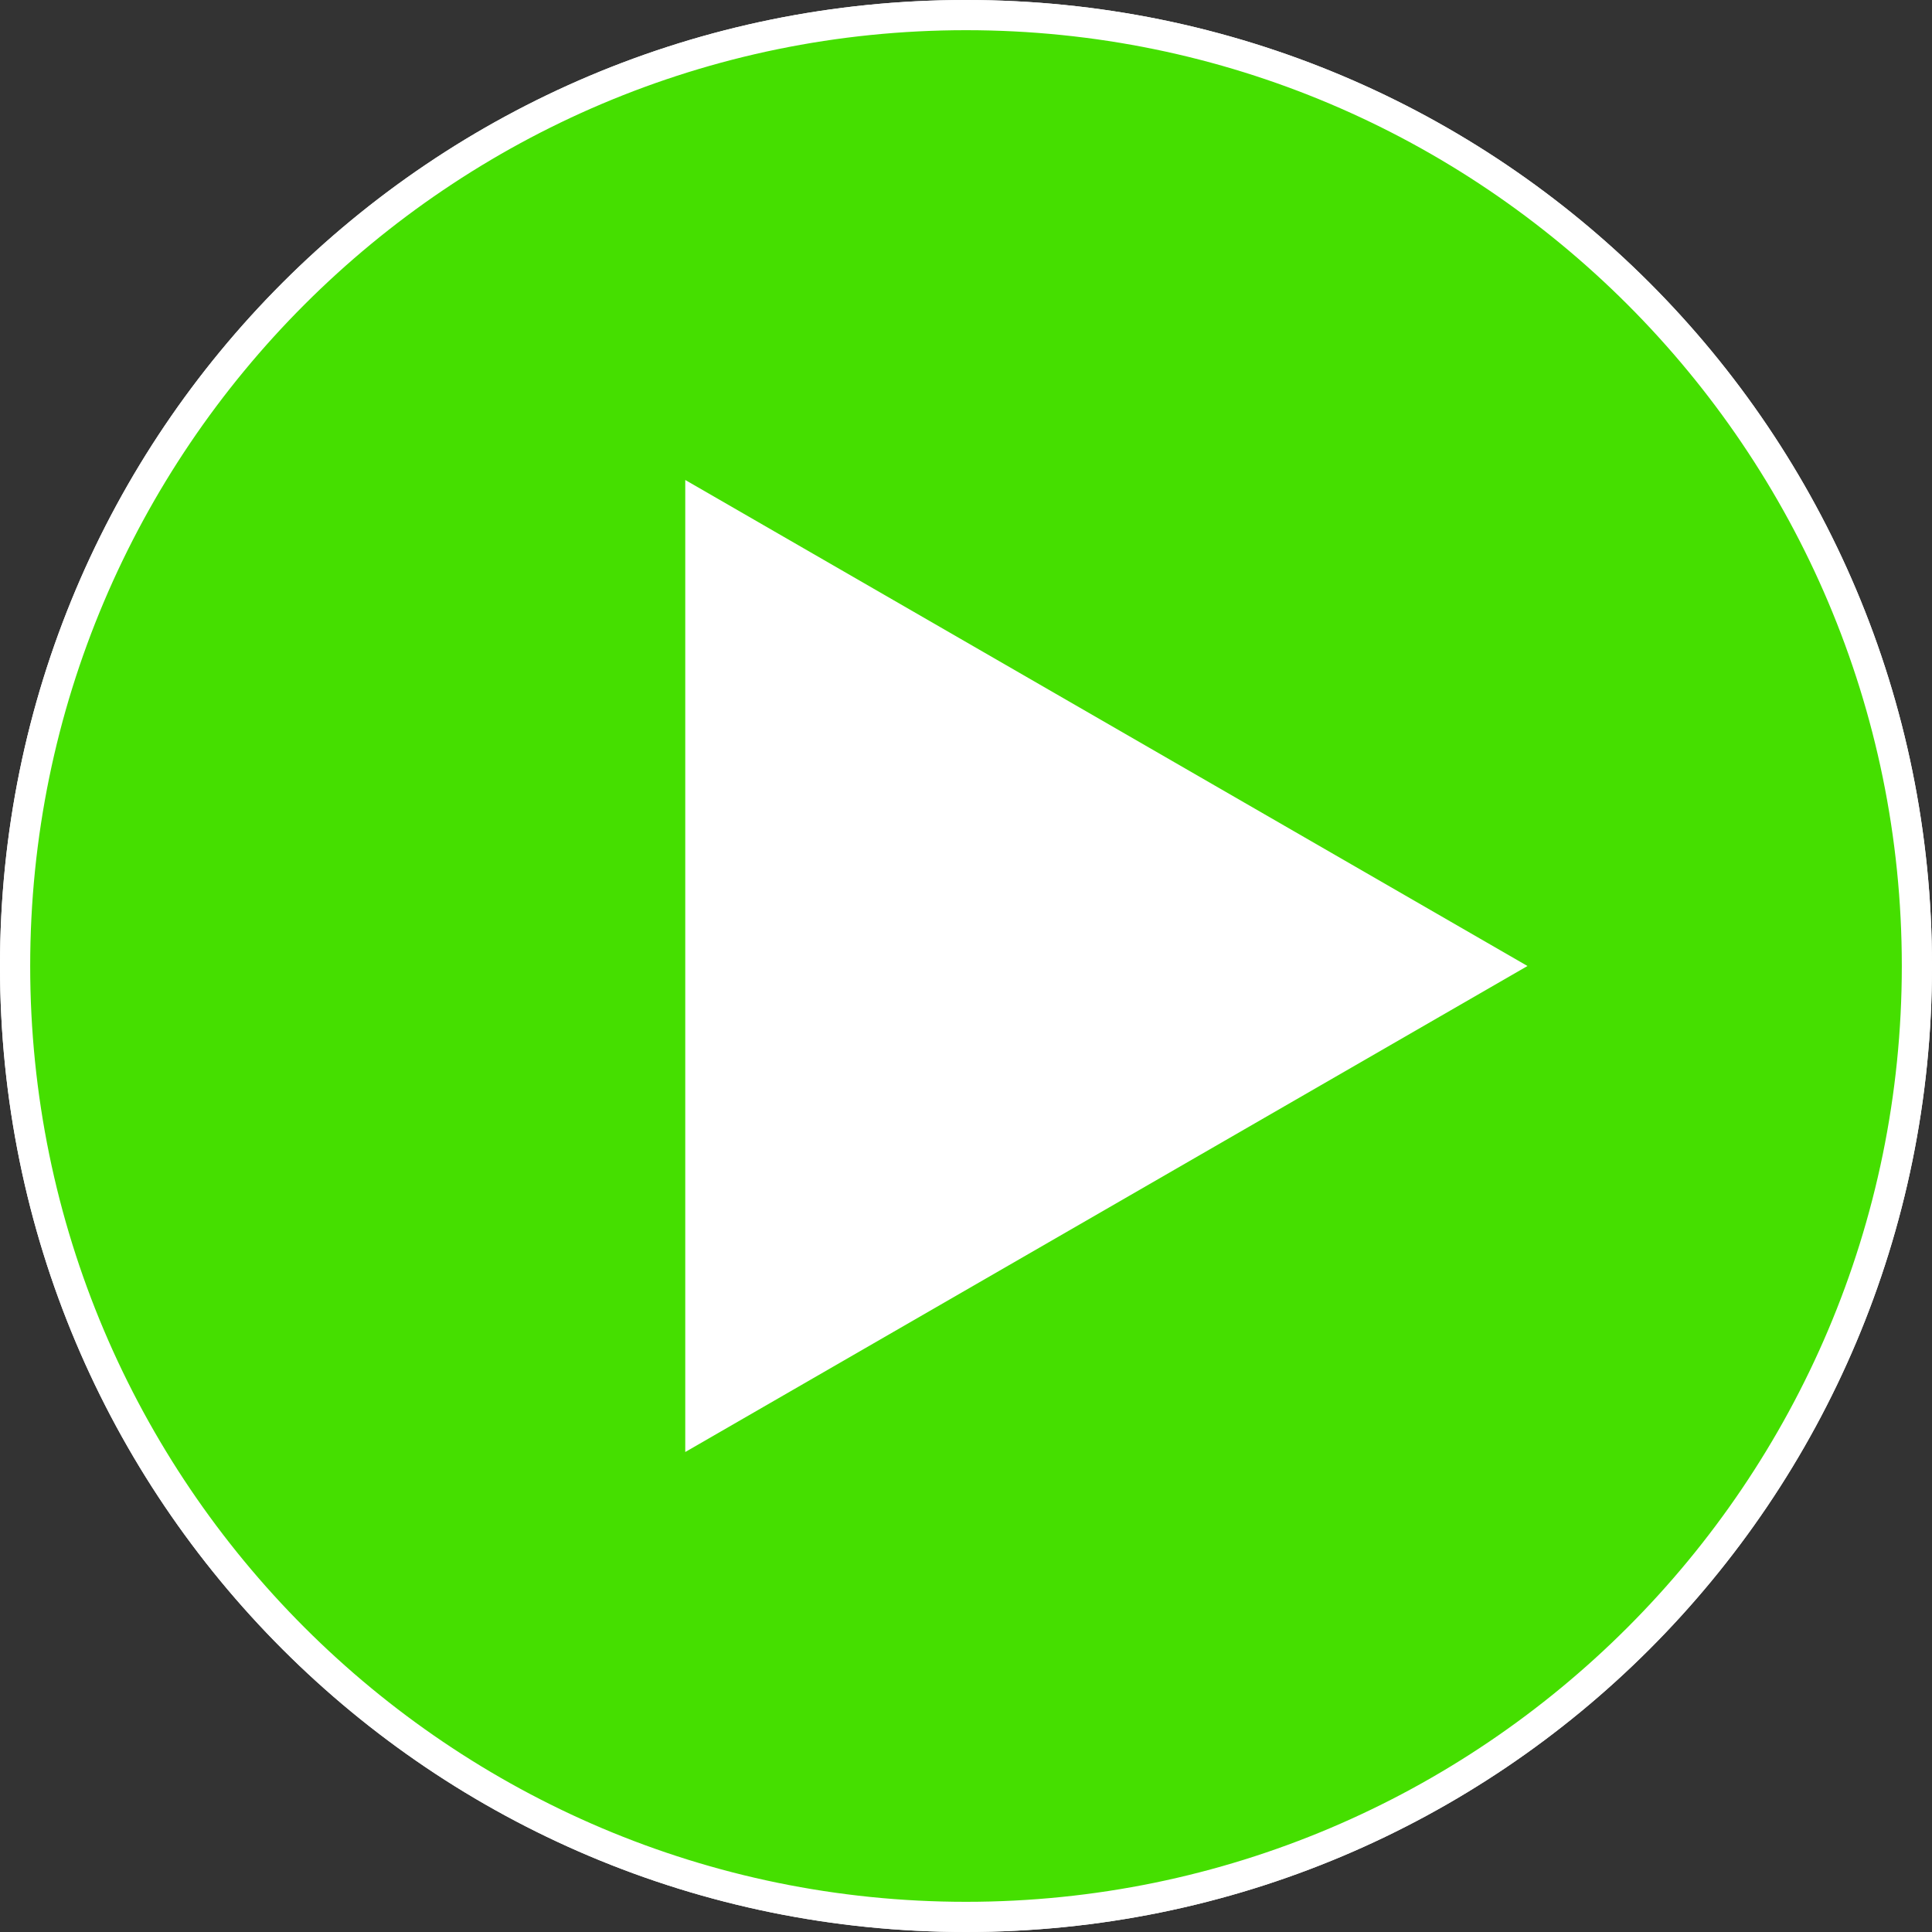 <?xml version="1.0" encoding="utf-8"?>
<!-- Generator: Adobe Illustrator 22.0.0, SVG Export Plug-In . SVG Version: 6.00 Build 0)  -->
<svg version="1.1" id="Layer_1" xmlns="http://www.w3.org/2000/svg" xmlns:xlink="http://www.w3.org/1999/xlink" x="0px" y="0px"
	 viewBox="0 0 64 64" style="enable-background:new 0 0 64 64;" xml:space="preserve">
<rect x="0" y="0" width="64" height="64" fill="#333333" stroke="none"/>
<style type="text/css">
	.st0{fill:#45DF00;}
	.st1{fill:#FFFFFF;}
</style>
<g>
	<circle class="st0" cx="32" cy="32" r="31.5"/>
	<path class="st1" d="M32,1c17.1,0,31,13.9,31,31S49.1,63,32,63S1,49.1,1,32S14.9,1,32,1 M32,0C14.3,0,0,14.3,0,32s14.3,32,32,32
		s32-14.3,32-32S49.7,0,32,0L32,0z"/>
</g>
<g>
	<circle class="st0" cx="32" cy="32" r="31.5"/>
	<path class="st1" d="M32,1c17.1,0,31,13.9,31,31S49.1,63,32,63S1,49.1,1,32S14.9,1,32,1 M32,0C14.3,0,0,14.3,0,32s14.3,32,32,32
		s32-14.3,32-32S49.7,0,32,0L32,0z"/>
</g>
<g>
	<polygon class="st1" points="23.2,16.8 49.6,32 23.2,47.2 	"/>
	<path class="st1" d="M23.7,17.6L48.6,32L23.7,46.4V17.6 M22.7,15.9v32.2L50.6,32L22.7,15.9L22.7,15.9z"/>
</g>
</svg>
